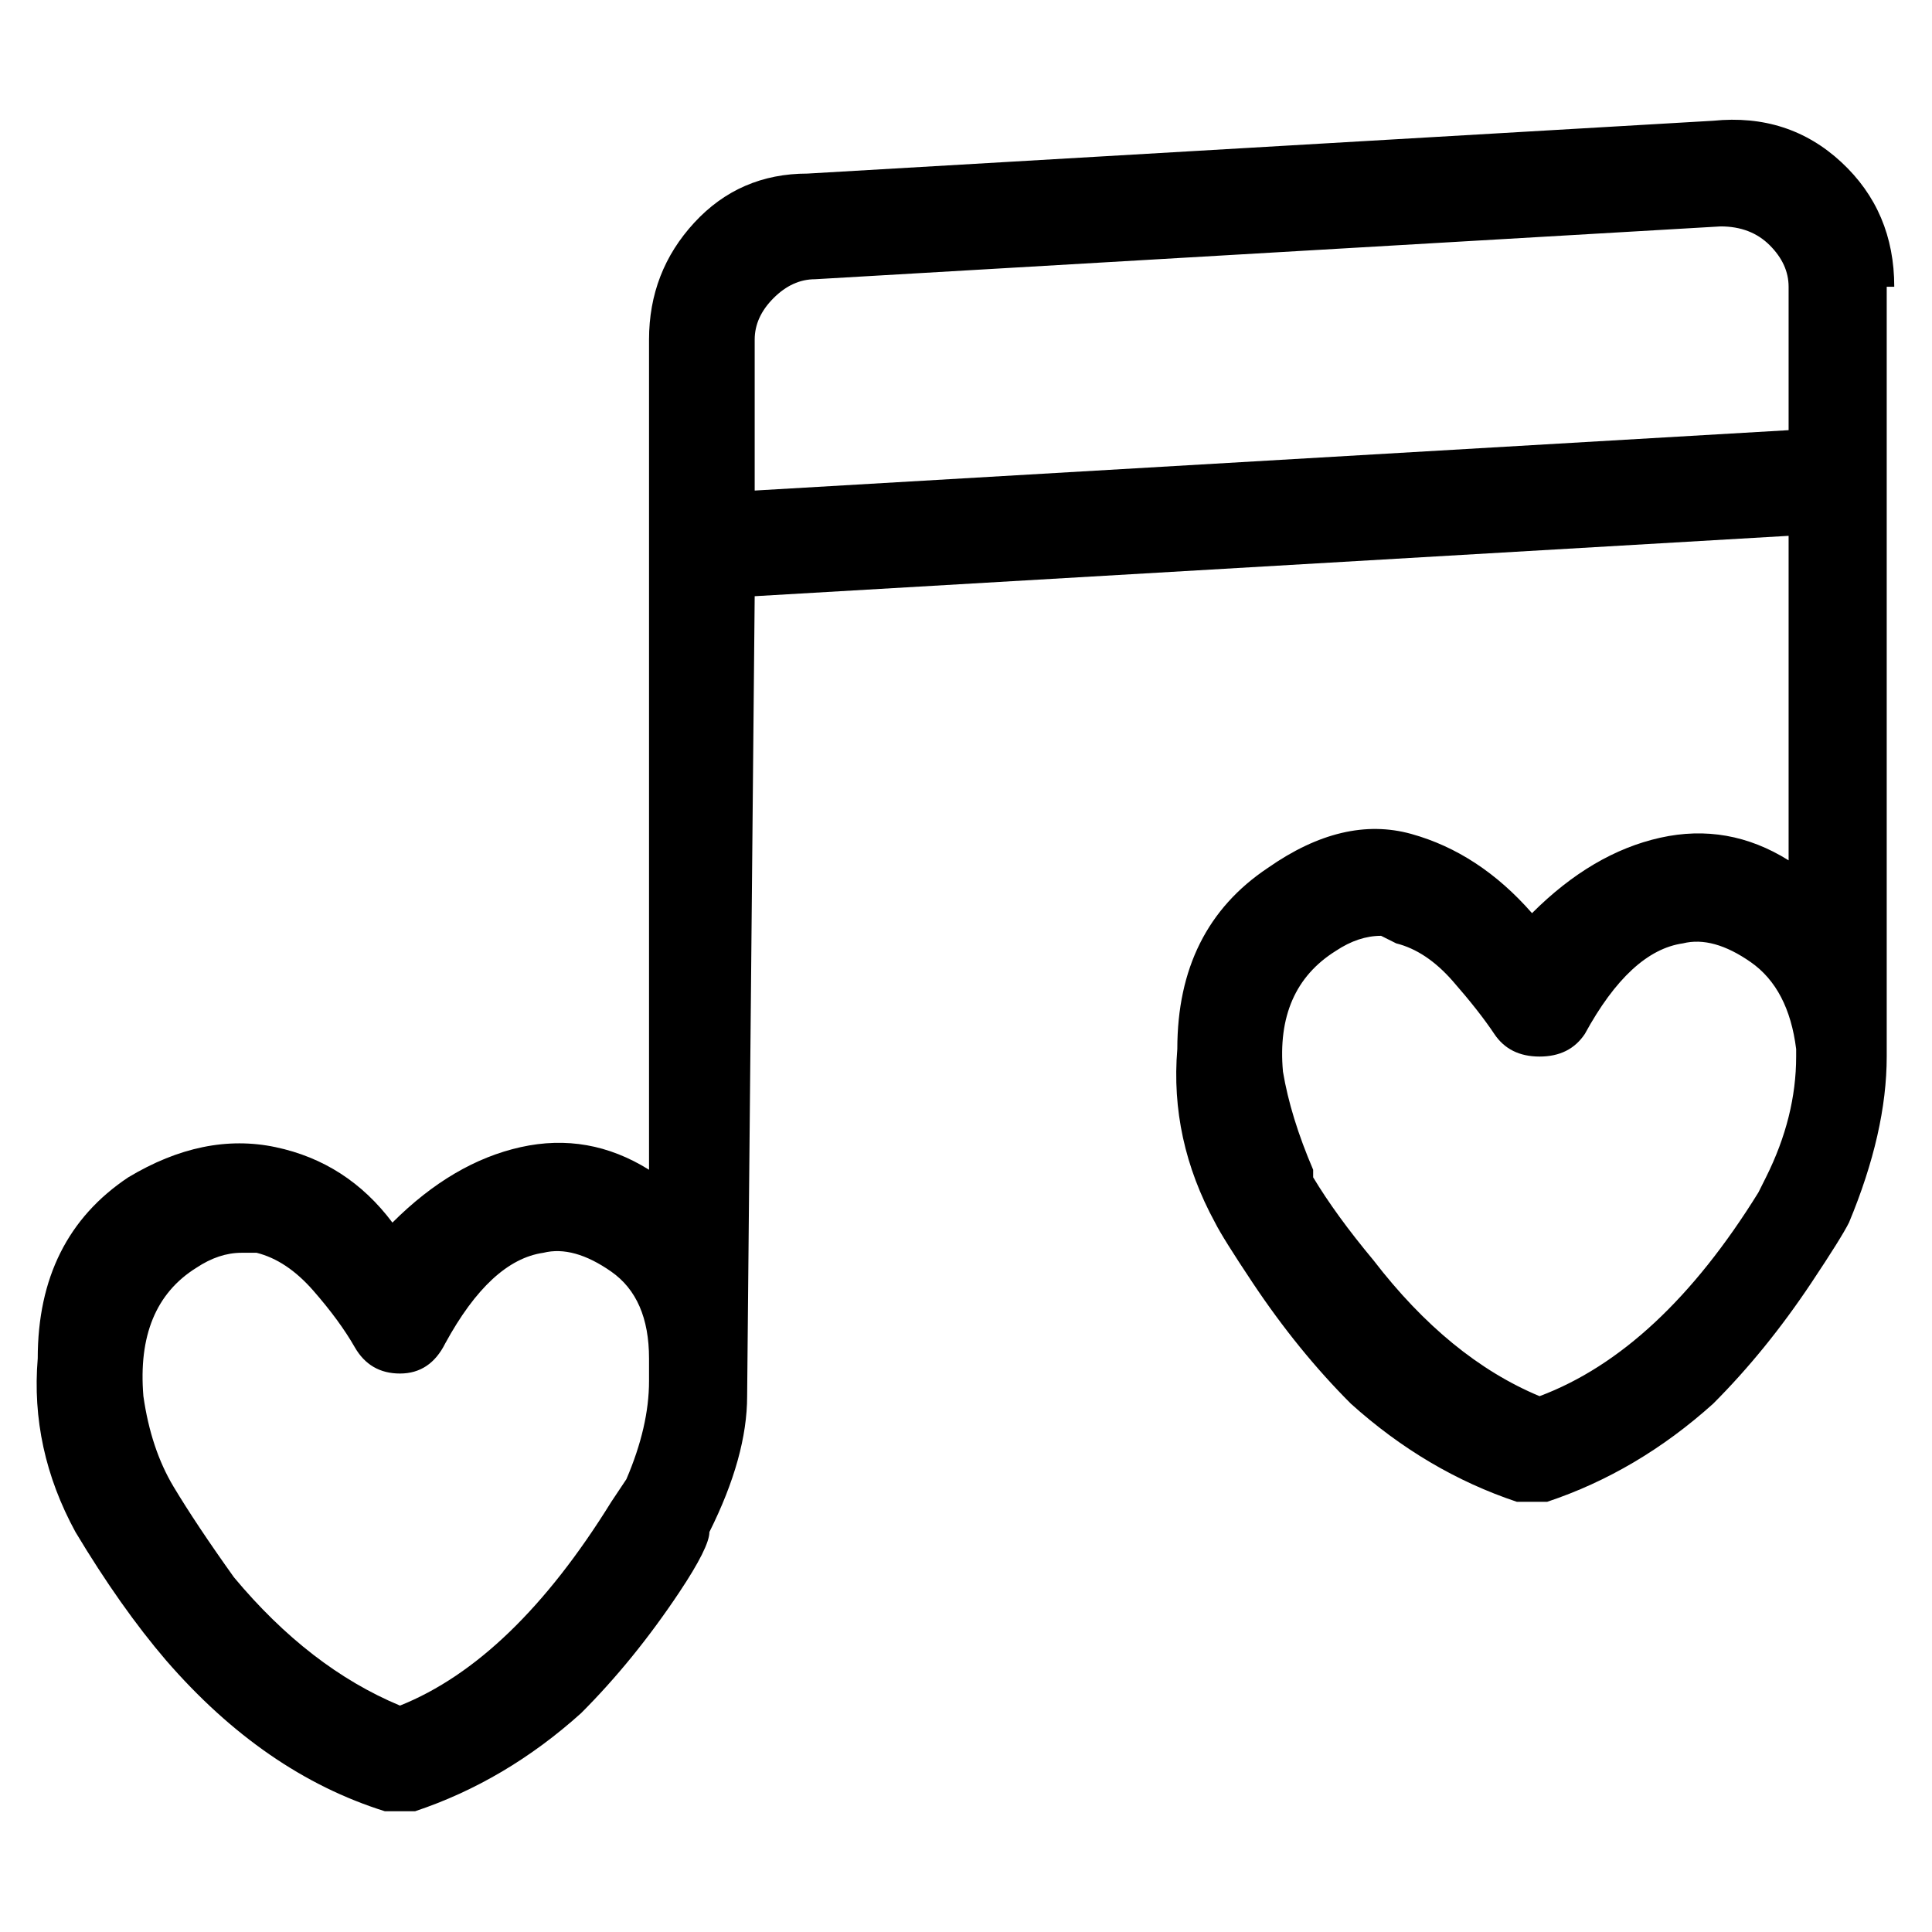 <svg viewBox="0 0 256 256" xmlns="http://www.w3.org/2000/svg">
  <path transform="scale(1, -1) translate(0, -256)" fill="currentColor" d="M251 218q0 10 -7 16.5t-17 5.5l-120 -7q-9 0 -15 -6.5t-6 -15.5v-110q-8 5 -17 3t-17 -10q-6 8 -15.5 10t-19.5 -4q-12 -8 -12 -24q-1 -12 5 -23v0q6 -10 12 -17q13 -15 29 -20h2h2q12 4 22 13q7 7 13 16q4 6 4 8q5 10 5 18l1 106l137 8v-43q-8 5 -17 3t-17 -10 q-7 8 -16 10.5t-19 -4.5q-12 -8 -12 -24q-1 -12 5 -23q1 -2 5 -8q6 -9 13 -16q10 -9 22 -13h2h2q12 4 22 13q7 7 13 16q4 6 5 8q5 12 5 22v102h1zM53 30q-12 5 -22 17q-5 7 -8 12v0q-3 5 -4 12q-1 12 7 17q3 2 6 2h2q4 -1 7.5 -5t5.5 -7.5t6 -3.5t6 4q6 11 13 12q4 1 9 -2.5 t5 -11.5v-3q0 -6 -3 -13l-2 -3q-13 -21 -28 -27zM100 191v20q0 3 2.5 5.5t5.5 2.5l120 7q4 0 6.5 -2.5t2.5 -5.5v-19zM204 71q-12 5 -22 18q-5 6 -8 11v1q-3 7 -4 13q-1 11 7 16q3 2 6 2l2 -1q4 -1 7.5 -5t5.5 -7t6 -3t6 3q6 11 13 12q4 1 9 -2.5t6 -11.5v-1q0 -8 -4 -16 l-1 -2q-13 -21 -29 -27z" />
</svg>